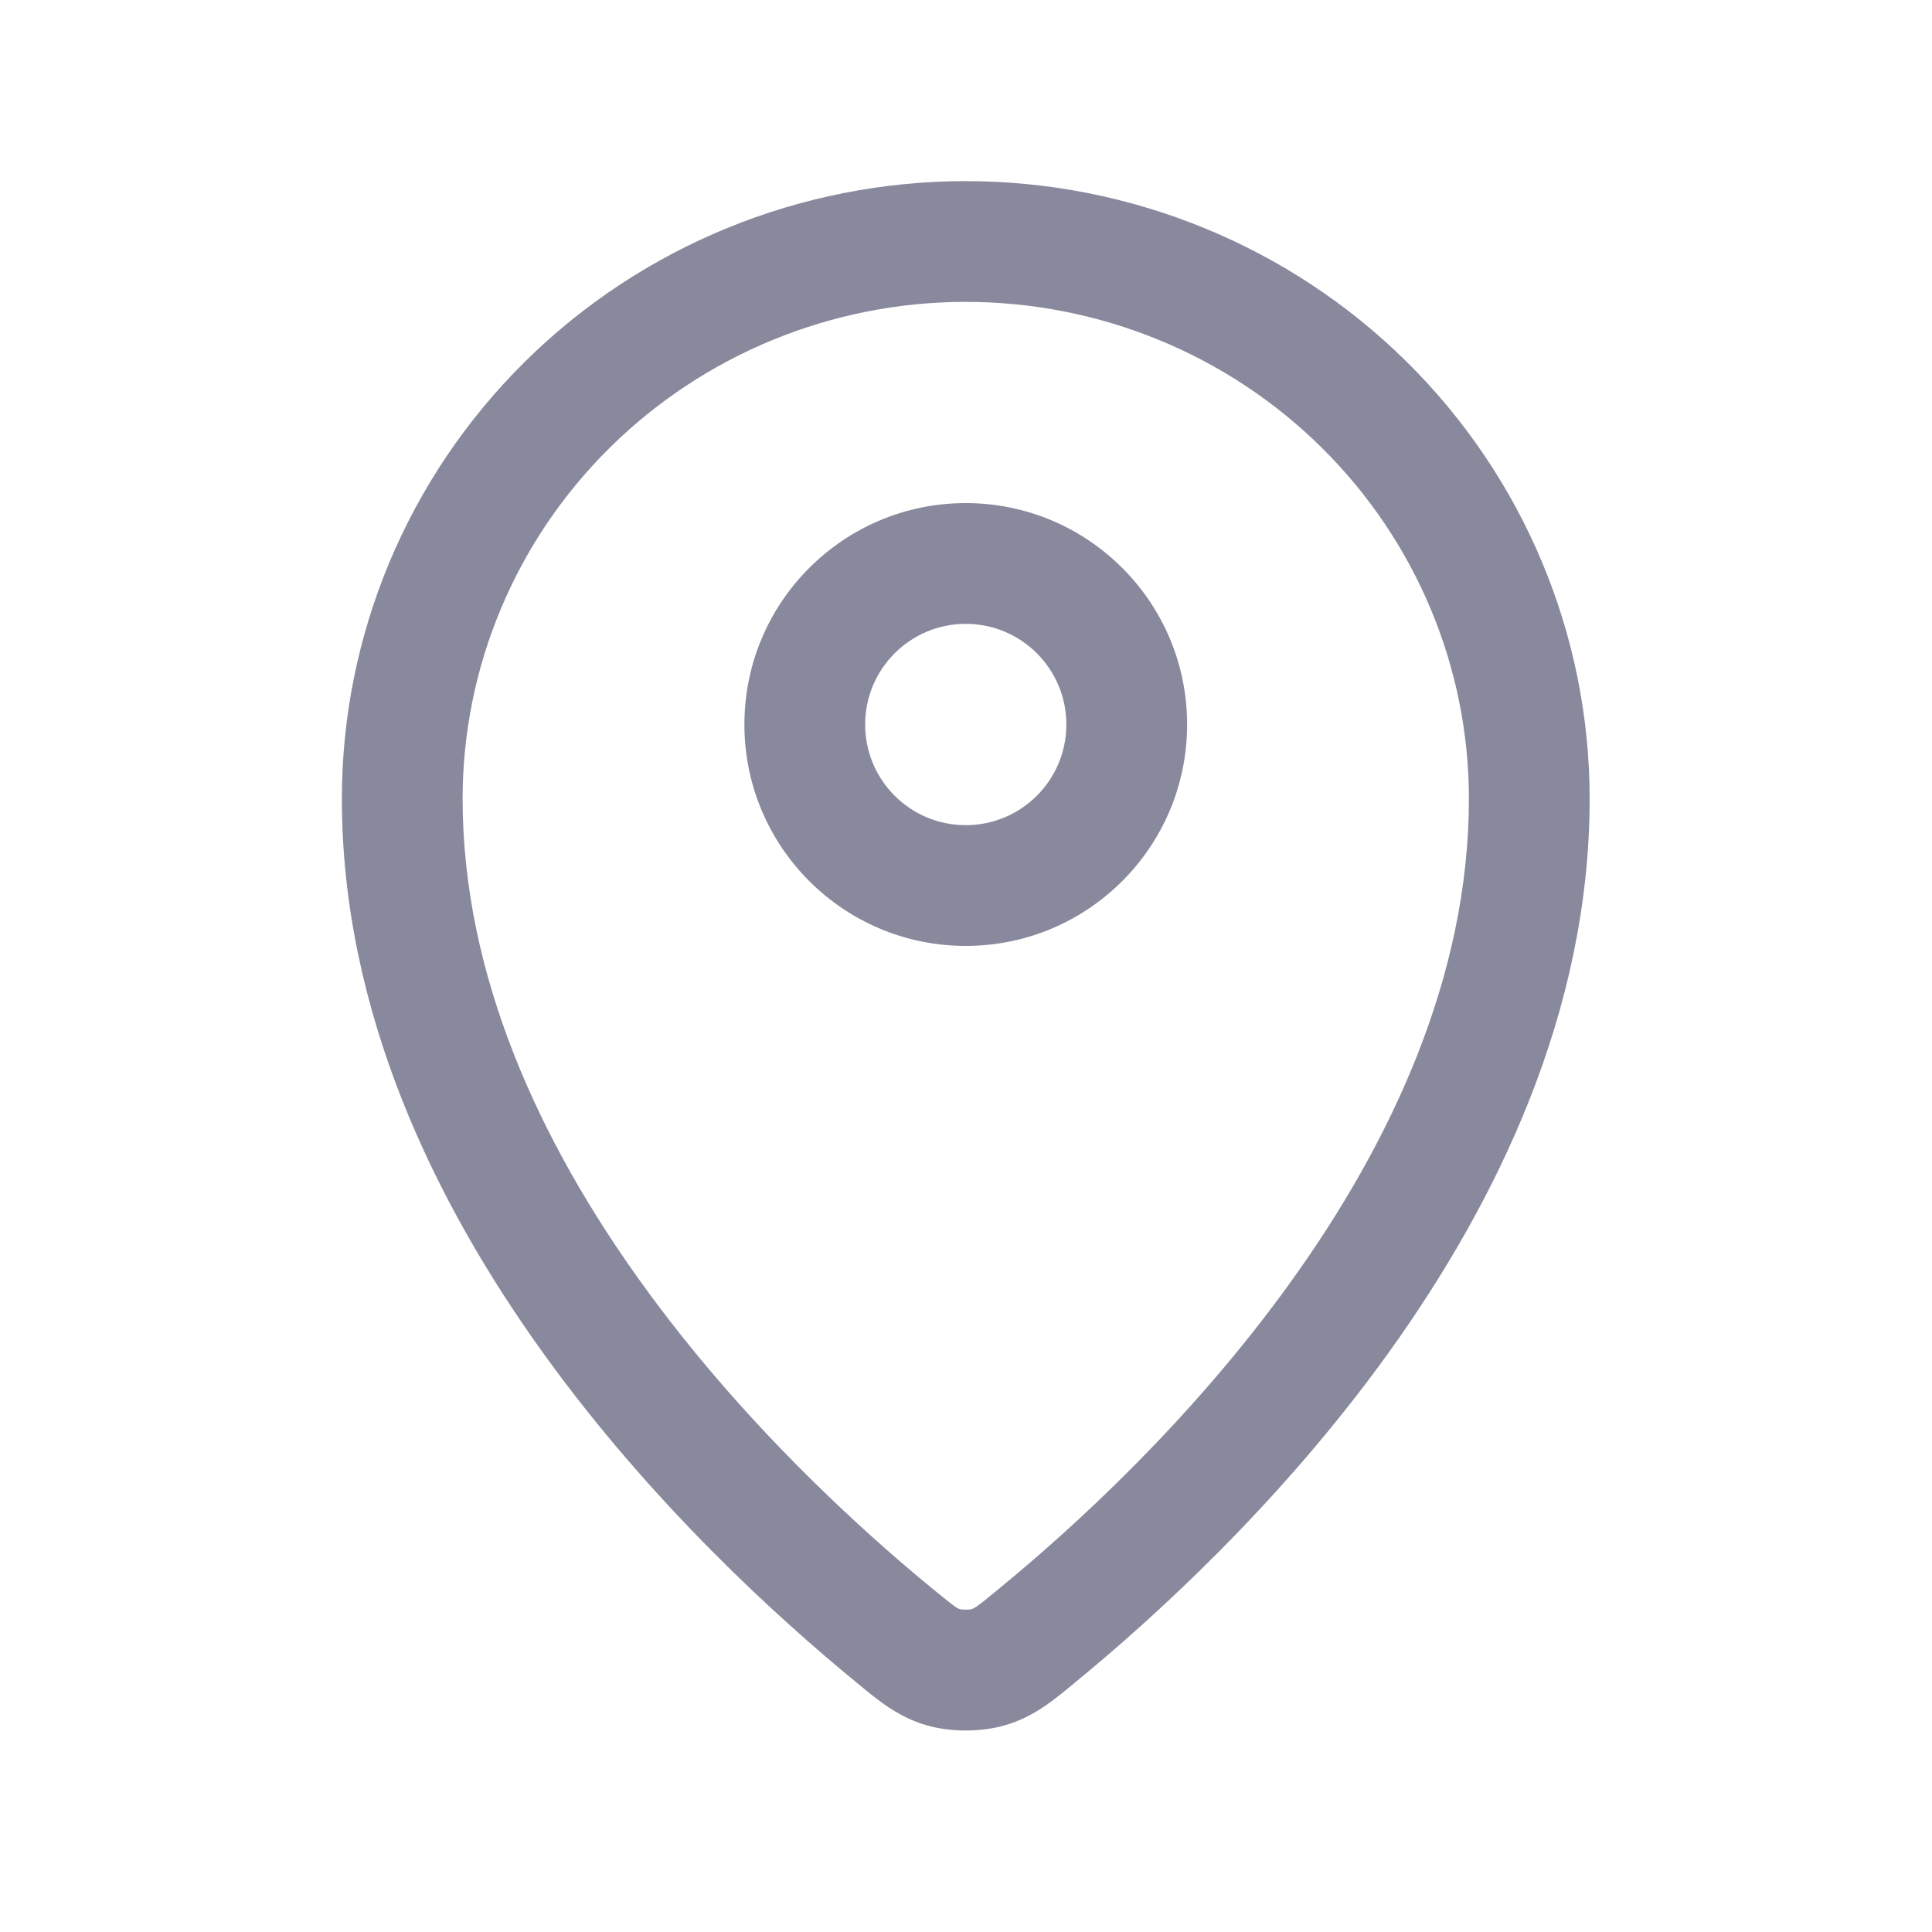 <svg width="20" height="20" viewBox="0 0 20 20" fill="none" xmlns="http://www.w3.org/2000/svg">
<path d="M15.206 8.269C15.206 6.907 14.658 5.599 13.682 4.634C12.706 3.668 11.381 3.125 9.997 3.125C8.614 3.125 7.289 3.669 6.312 4.635C5.336 5.6 4.789 6.907 4.789 8.269C4.789 10.109 5.596 11.829 6.636 13.274C7.672 14.715 8.903 15.832 9.663 16.454C9.783 16.552 9.842 16.6 9.889 16.633C9.923 16.655 9.934 16.657 9.94 16.659C9.936 16.658 9.94 16.66 9.953 16.661C9.965 16.662 9.98 16.663 9.997 16.663C10.014 16.663 10.03 16.662 10.042 16.661C10.048 16.66 10.051 16.66 10.053 16.659C10.061 16.657 10.072 16.655 10.106 16.633C10.153 16.601 10.212 16.553 10.332 16.454C11.092 15.832 12.323 14.715 13.359 13.274C14.399 11.829 15.206 10.109 15.206 8.269ZM11.039 7.5C11.039 6.925 10.573 6.458 9.997 6.458C9.422 6.458 8.956 6.925 8.956 7.5C8.956 8.075 9.422 8.542 9.997 8.542C10.573 8.542 11.039 8.075 11.039 7.5ZM16.456 8.269C16.456 10.472 15.494 12.446 14.374 14.004C13.251 15.566 11.93 16.761 11.124 17.421C10.926 17.584 10.71 17.774 10.393 17.863C10.152 17.931 9.843 17.931 9.602 17.863C9.285 17.774 9.068 17.582 8.871 17.421C8.065 16.761 6.744 15.566 5.621 14.004C4.5 12.446 3.539 10.472 3.539 8.269C3.539 6.571 4.221 4.944 5.433 3.745C6.644 2.547 8.287 1.875 9.997 1.875C11.708 1.875 13.35 2.547 14.562 3.745C15.774 4.944 16.456 6.571 16.456 8.269ZM12.289 7.5C12.289 8.766 11.263 9.792 9.997 9.792C8.732 9.792 7.706 8.766 7.706 7.5C7.706 6.234 8.732 5.208 9.997 5.208C11.263 5.208 12.289 6.234 12.289 7.5Z" fill="#89899E"/>
</svg>

